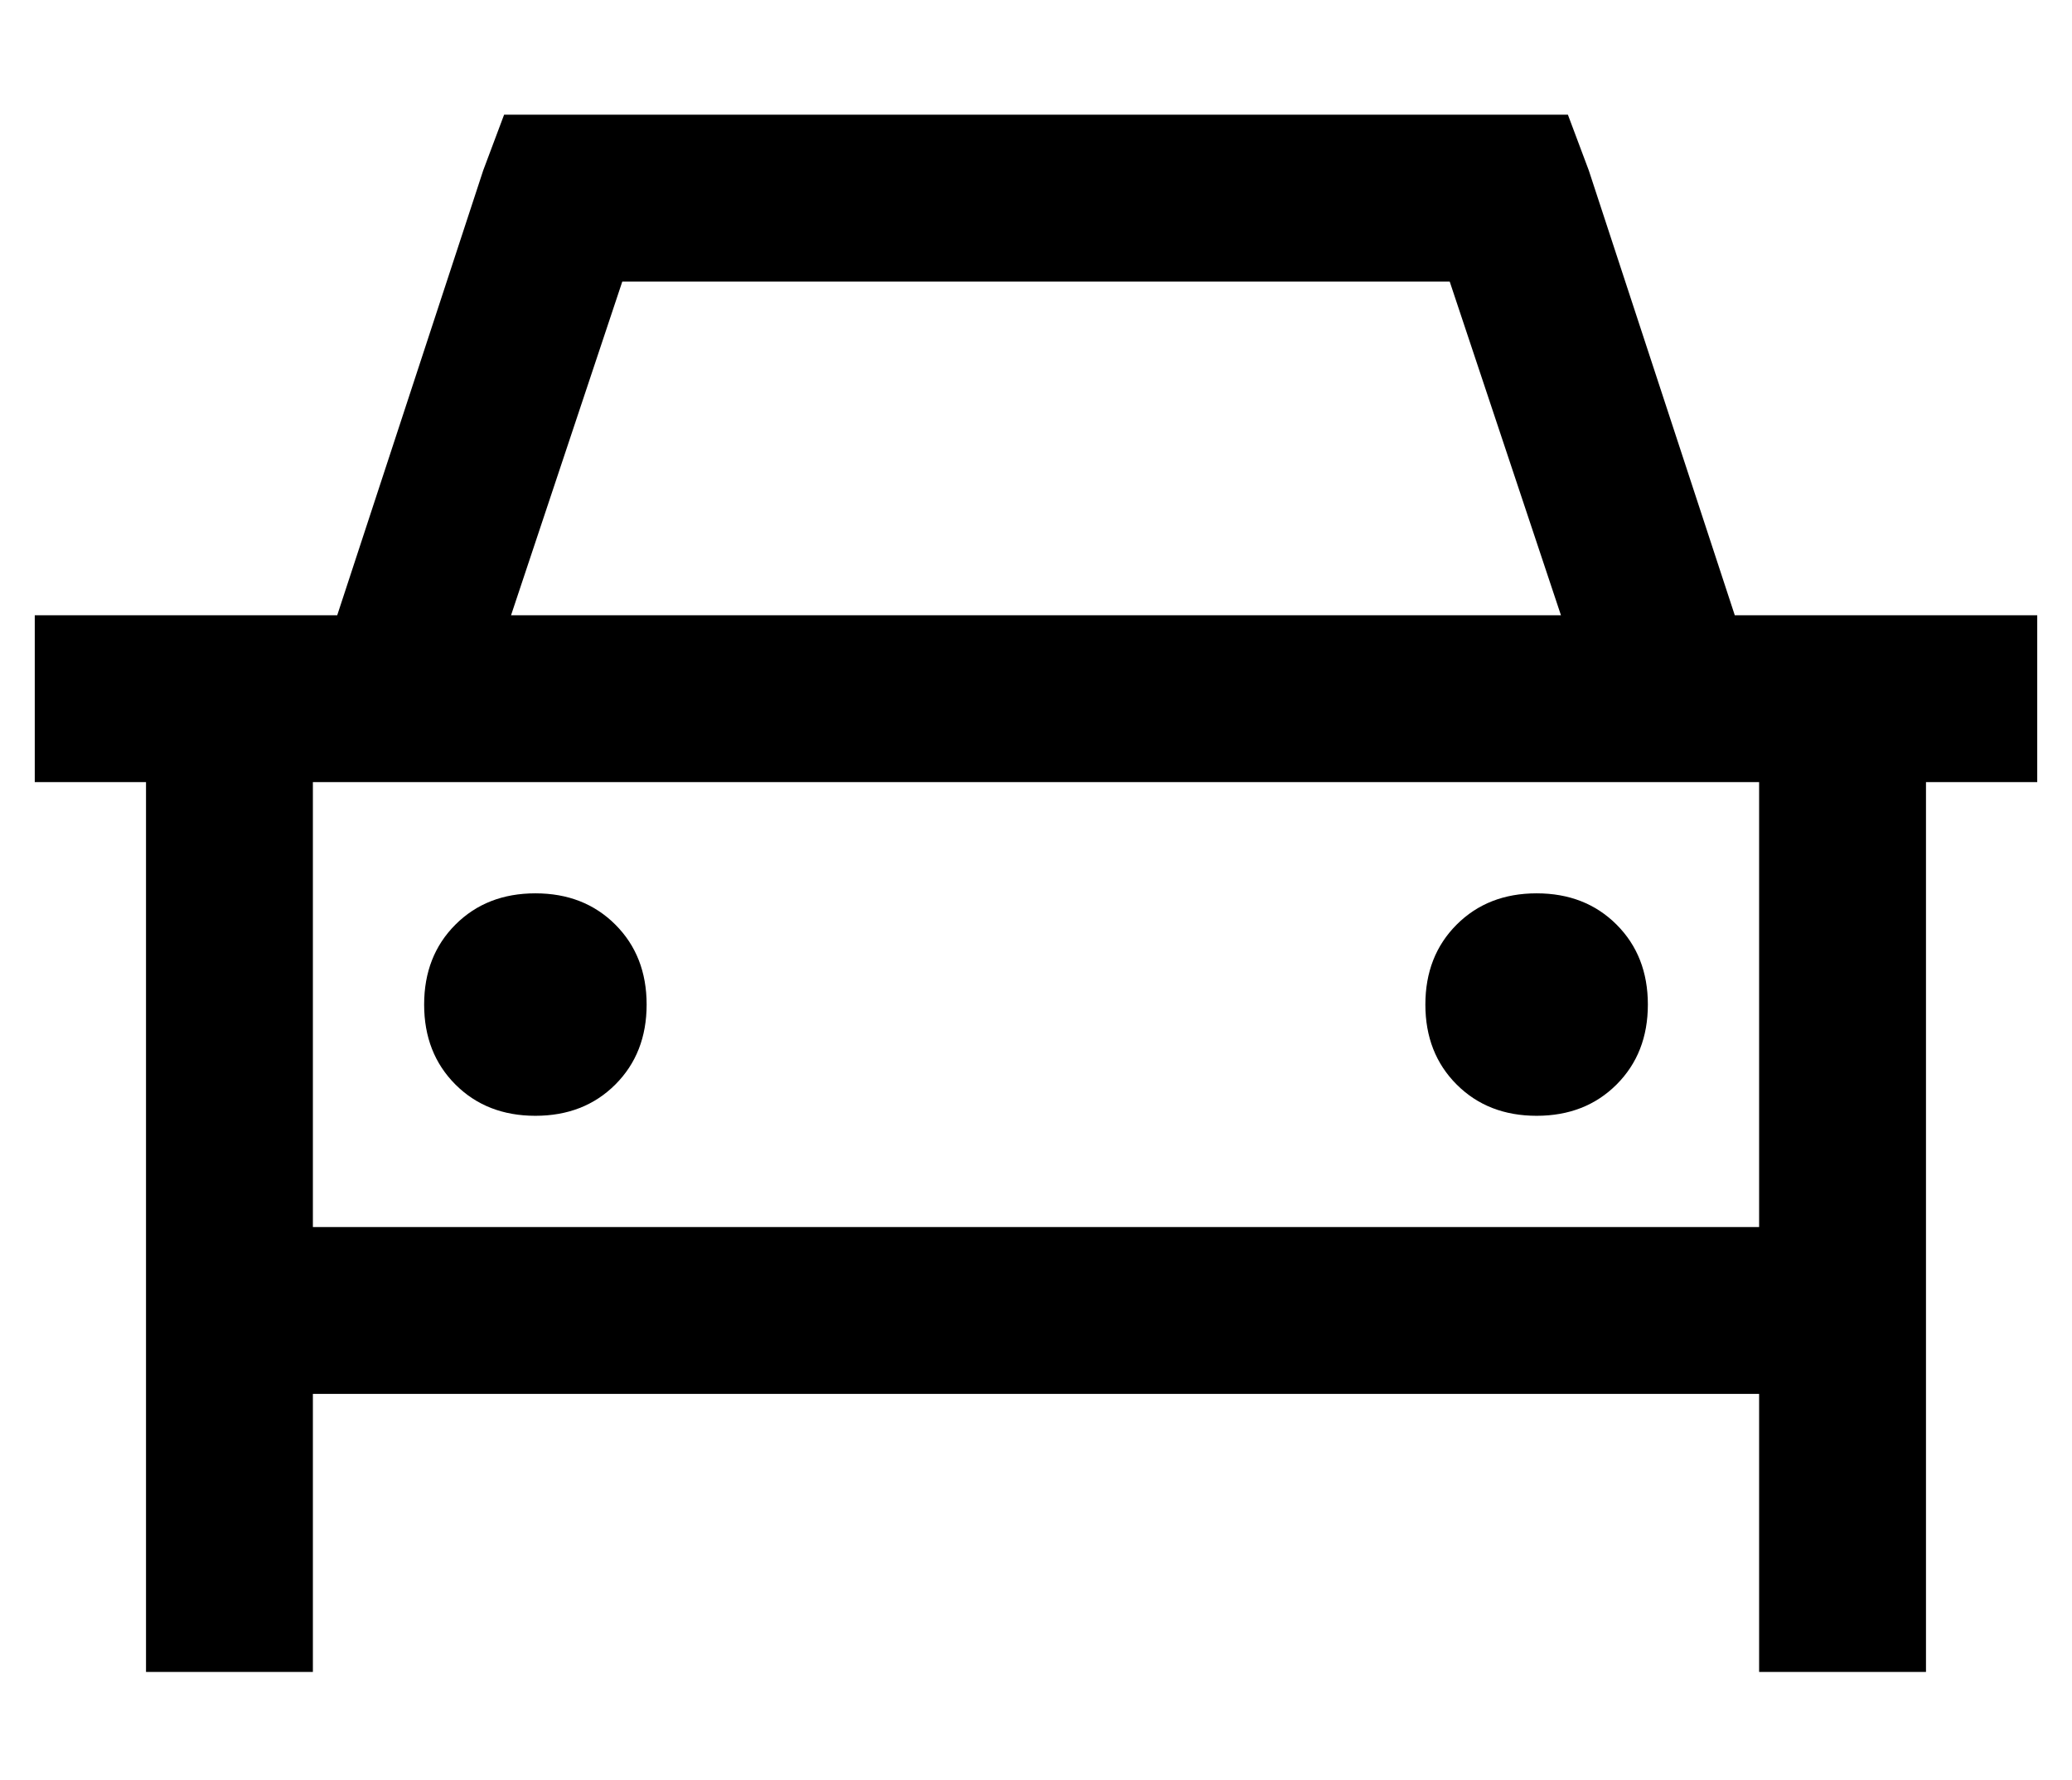 <?xml version="1.0" standalone="no"?>
<!DOCTYPE svg PUBLIC "-//W3C//DTD SVG 1.1//EN" "http://www.w3.org/Graphics/SVG/1.1/DTD/svg11.dtd" >
<svg xmlns="http://www.w3.org/2000/svg" xmlns:xlink="http://www.w3.org/1999/xlink" version="1.1" viewBox="-10 -40 596 512">
   <path fill="currentColor"
d="M152 -7h-17h17h-17l-6 16v0l-42 128v0h-7h-80v48v0h32v0v128v0v48v0v80v0h48v0v-80v0h416v0v80v0h48v0v-80v0v-48v0v-128v0h32v0v-48v0h-32h-55l-42 -128v0l-6 -16v0h-17h-272zM480 185h16h-16h16v128v0h-416v0v-128v0h16h384zM439 137h-302h302h-302l32 -96v0h238v0
l32 96v0zM176 249q0 -14 -9 -23v0v0q-9 -9 -23 -9t-23 9t-9 23t9 23t23 9t23 -9t9 -23v0zM432 281q14 0 23 -9v0v0q9 -9 9 -23t-9 -23t-23 -9t-23 9t-9 23t9 23t23 9v0z" />
</svg>

